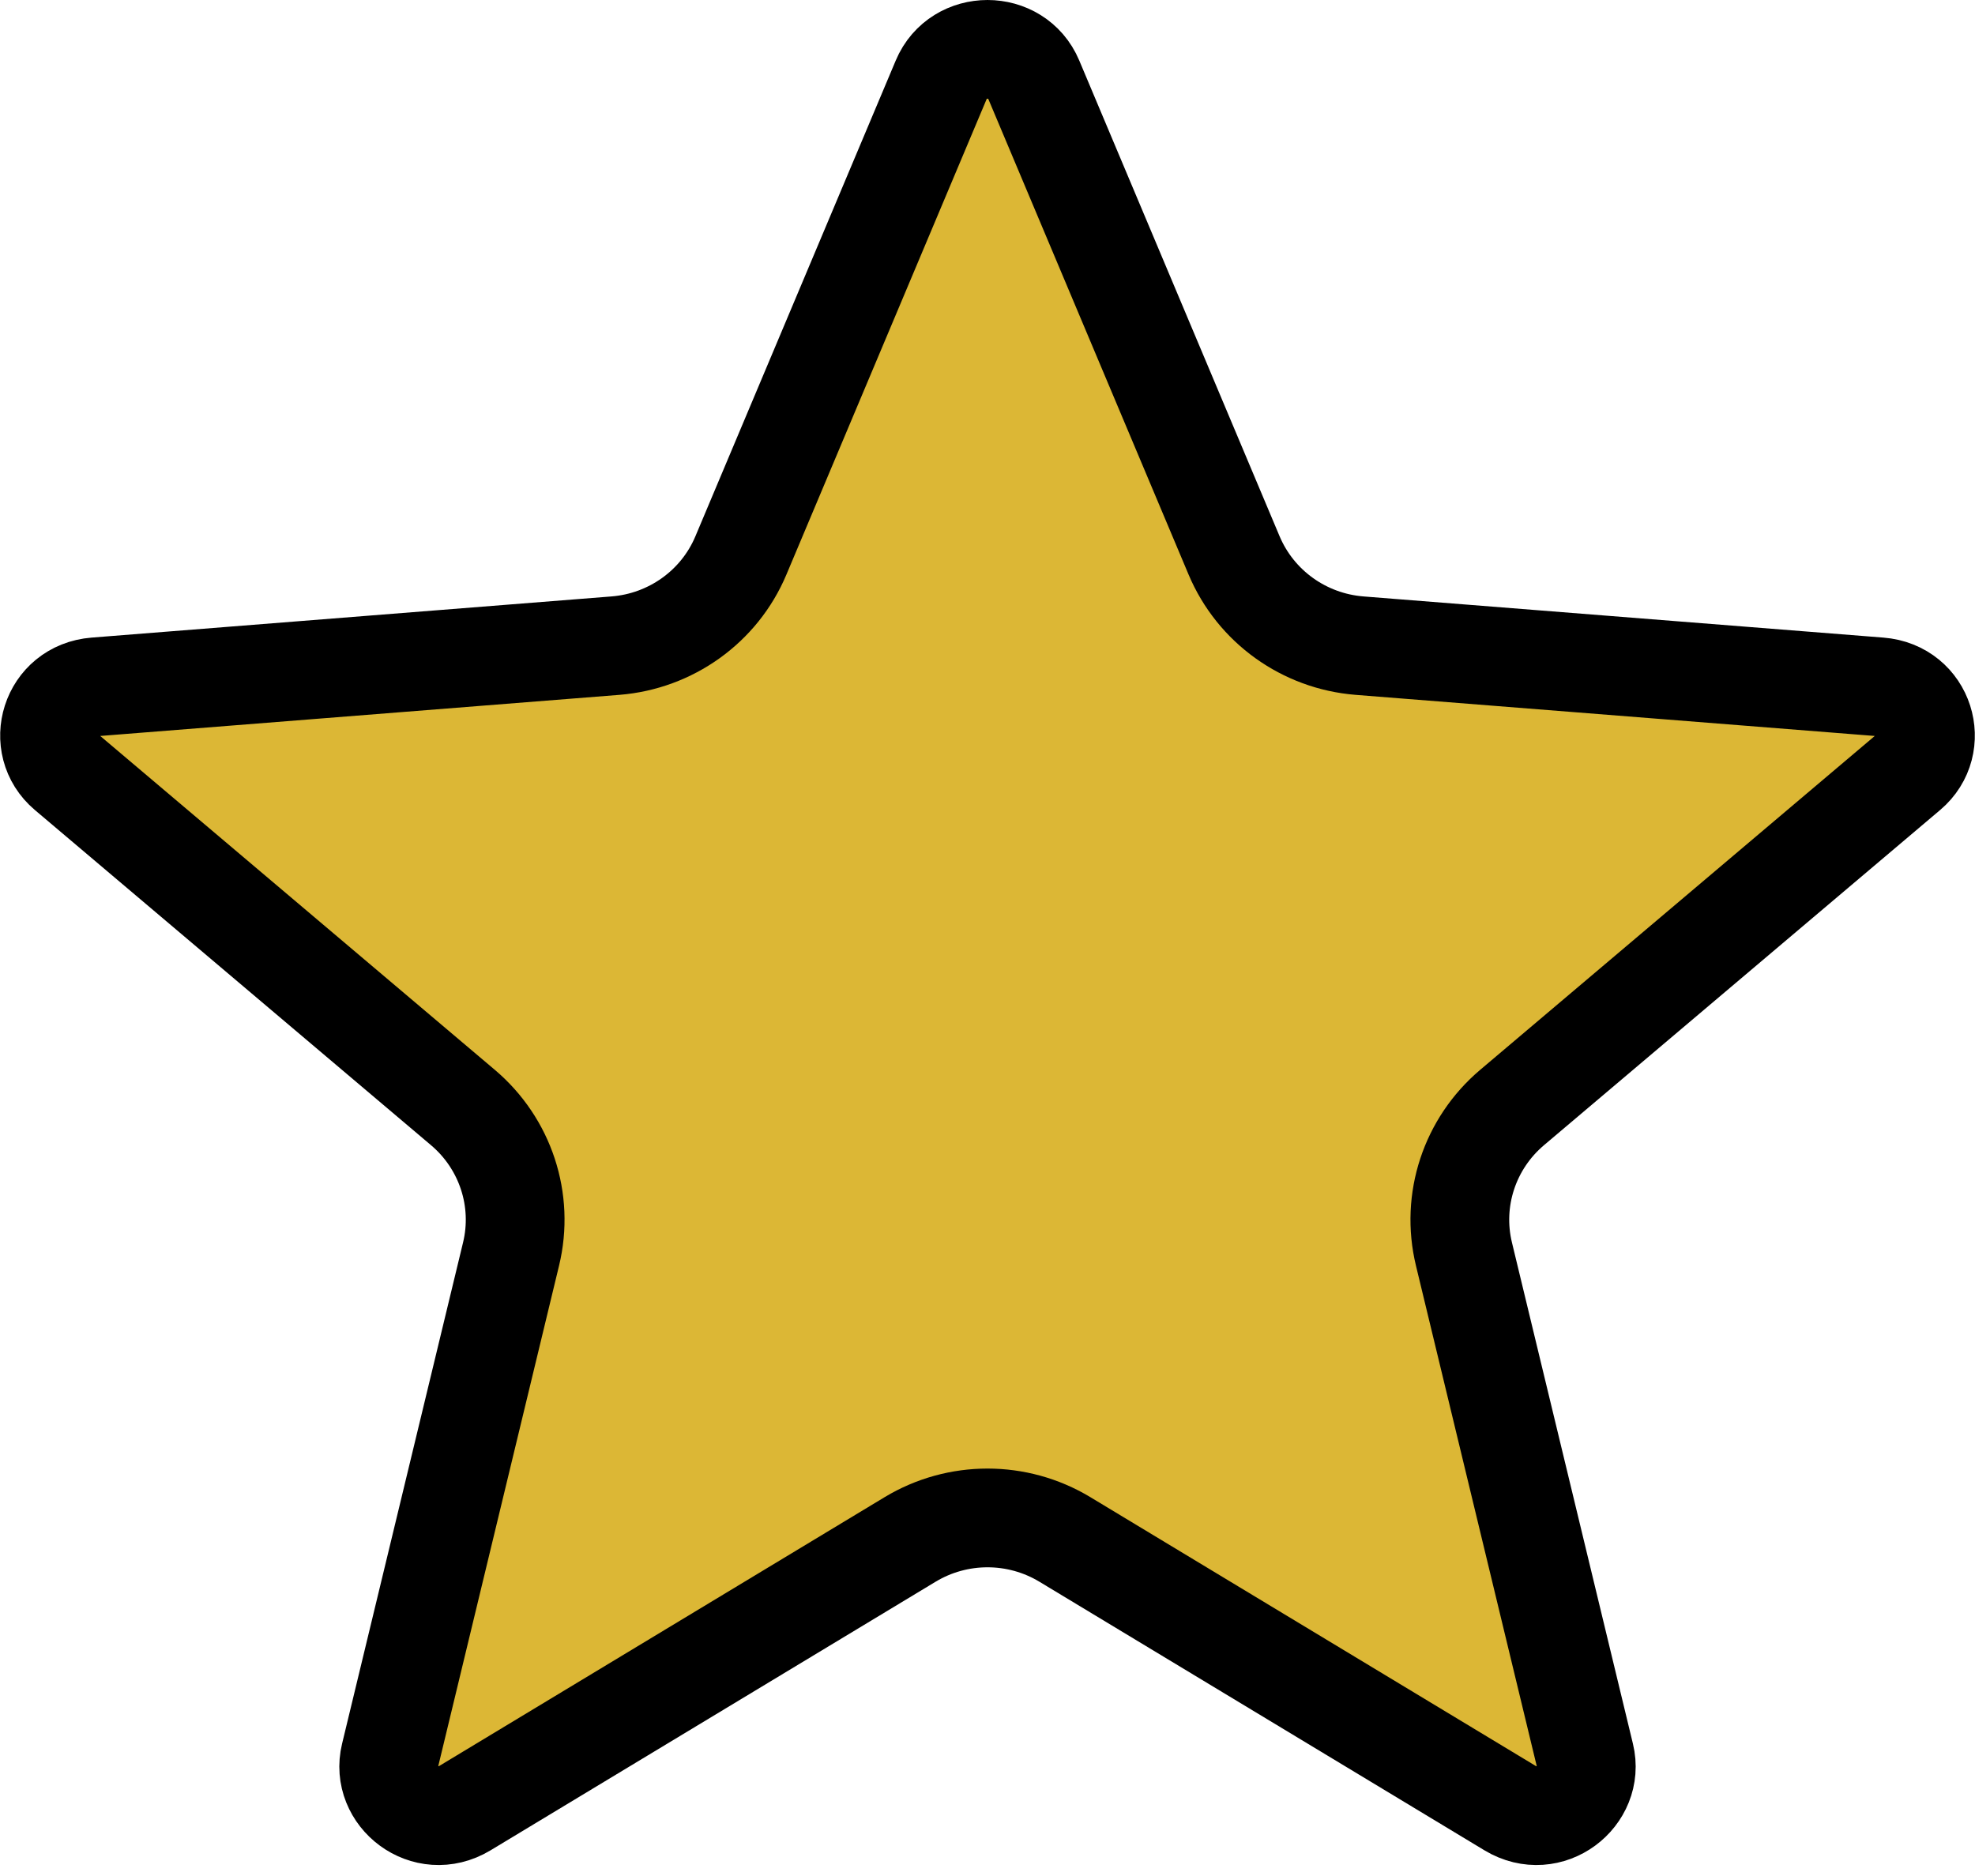<svg width="20" height="19" viewBox="0 0 20 19" fill="none" xmlns="http://www.w3.org/2000/svg">
<path d="M12.497 5.625L12.497 5.625C12.716 6.144 13.207 6.494 13.767 6.539L19.033 6.956C19.491 6.992 19.655 7.542 19.324 7.822L15.312 11.217L15.312 11.217C14.882 11.581 14.692 12.154 14.825 12.702L16.05 17.778C16.15 18.19 15.69 18.552 15.291 18.312L10.783 15.591C10.302 15.301 9.698 15.301 9.217 15.591C9.217 15.591 9.217 15.591 9.217 15.591L4.709 18.312C4.31 18.552 3.85 18.19 3.95 17.778L5.175 12.702C5.175 12.702 5.175 12.702 5.175 12.702C5.308 12.154 5.118 11.581 4.688 11.217L4.688 11.217L0.676 7.822C0.676 7.822 0.676 7.822 0.676 7.822C0.345 7.542 0.509 6.992 0.967 6.956L6.233 6.539C6.793 6.494 7.285 6.144 7.503 5.625L9.532 0.806C9.704 0.398 10.296 0.398 10.468 0.806L12.497 5.625Z" fill="#DCB735" stroke="black"/>
</svg>
